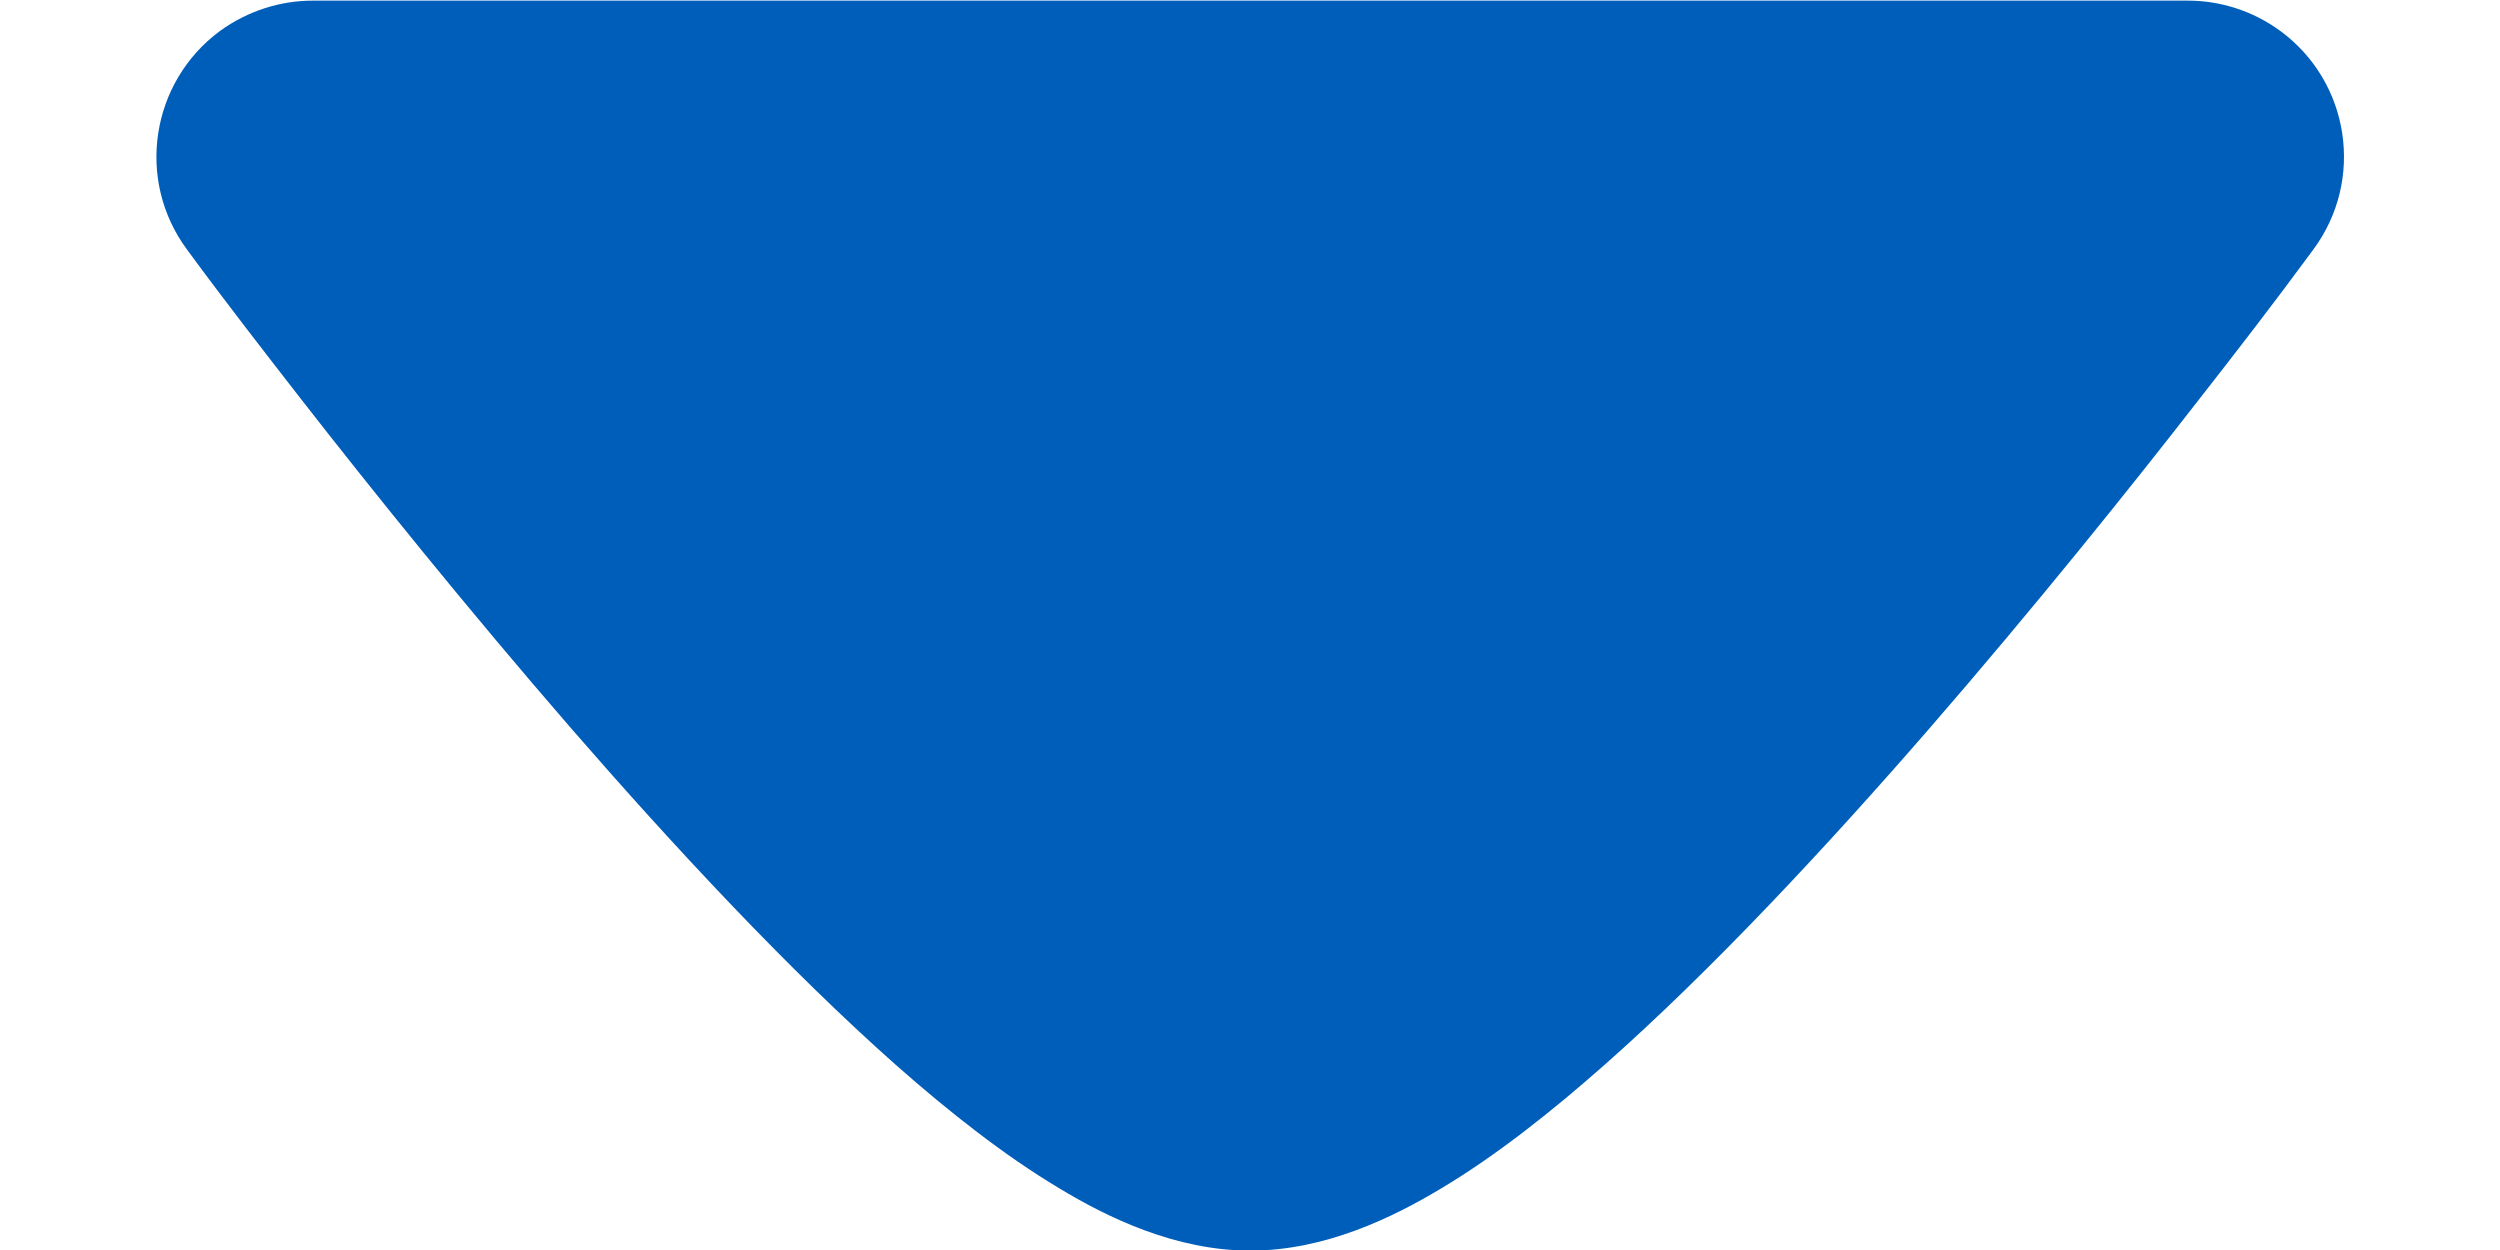 <svg width="8" height="4" viewBox="0 0 8 4" fill="none" xmlns="http://www.w3.org/2000/svg">
<path d="M7.297 0.099C7.52 0.263 7.567 0.576 7.403 0.798C7.276 0.971 7.149 1.135 7.037 1.278C6.815 1.564 6.508 1.946 6.175 2.33C5.844 2.711 5.477 3.105 5.134 3.408C4.963 3.559 4.787 3.698 4.615 3.801C4.456 3.897 4.239 4.002 4.001 4.002C3.763 4.002 3.545 3.897 3.387 3.801C3.215 3.698 3.038 3.559 2.867 3.408C2.525 3.105 2.158 2.711 1.827 2.33C1.494 1.946 1.187 1.564 0.964 1.278C0.853 1.135 0.725 0.971 0.598 0.798C0.434 0.576 0.482 0.263 0.704 0.099C0.794 0.034 0.898 0.002 1.001 0.002L7.001 0.002C7.104 0.002 7.208 0.034 7.297 0.099Z" fill="#005EBB"/>
</svg>
